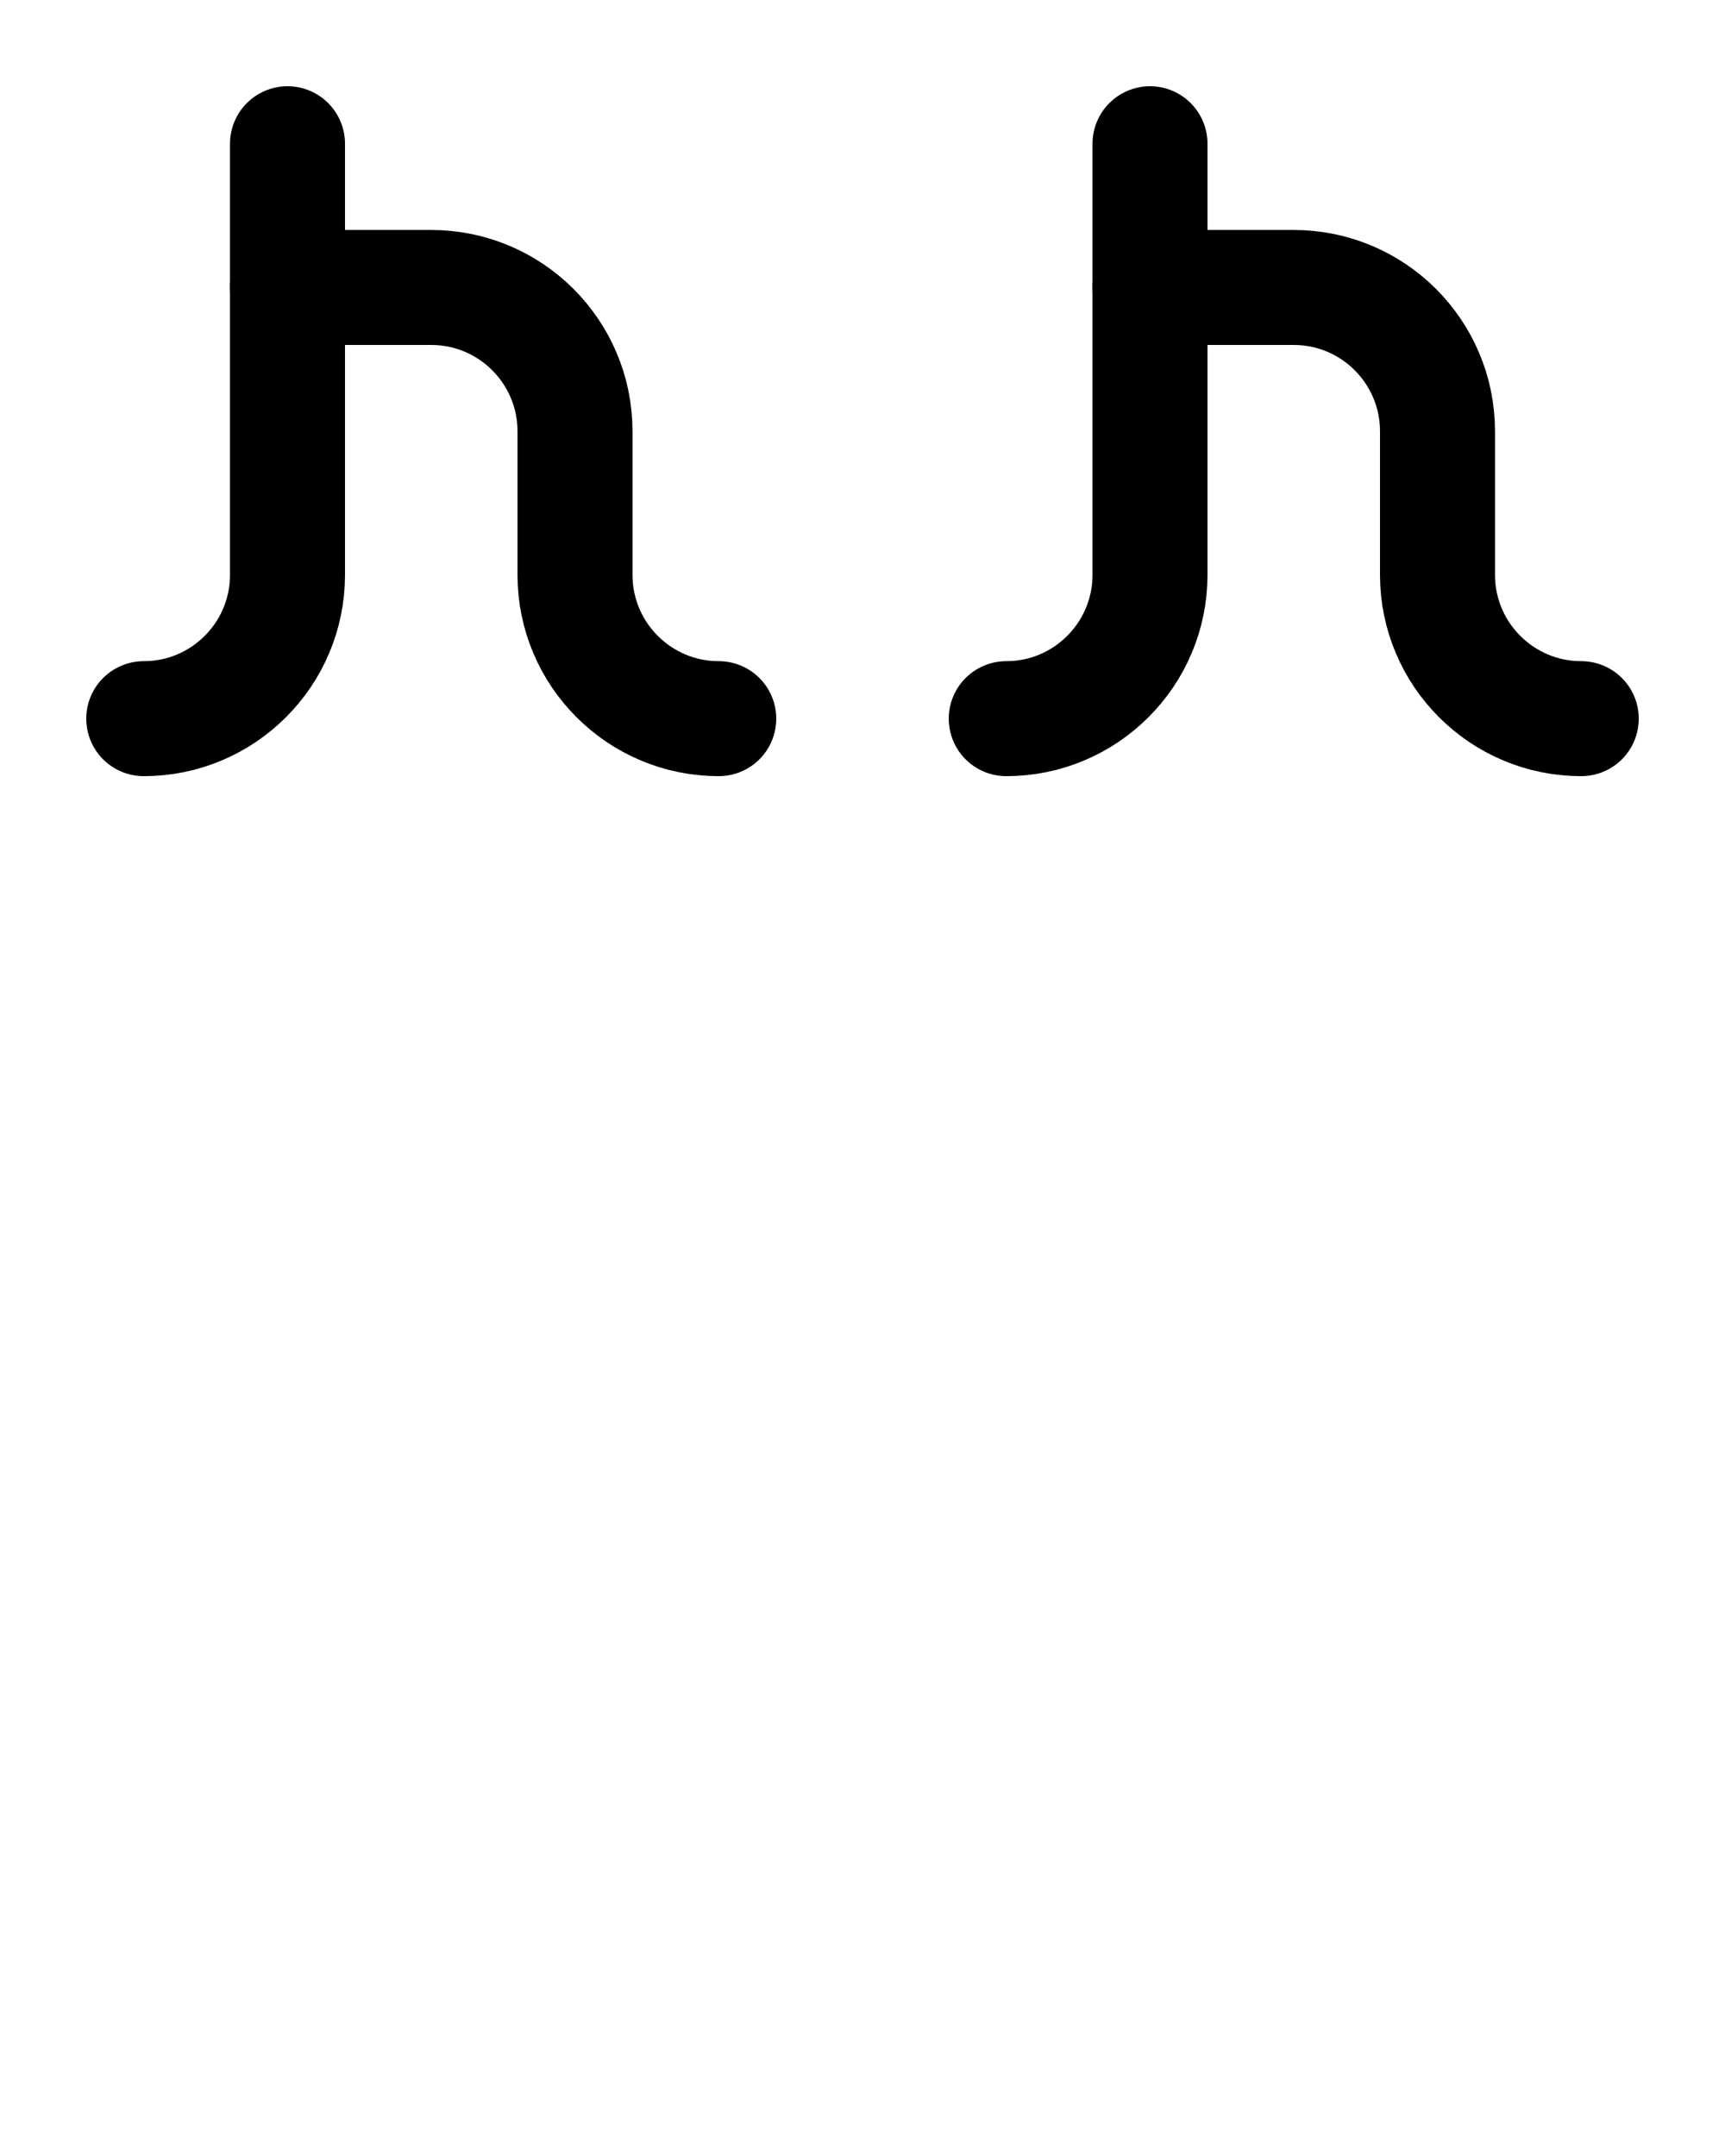 <?xml version="1.0" encoding="utf-8"?>
<!-- Generator: Adobe Illustrator 26.0.0, SVG Export Plug-In . SVG Version: 6.00 Build 0)  -->
<svg version="1.1" id="图层_1" xmlns="http://www.w3.org/2000/svg" xmlns:xlink="http://www.w3.org/1999/xlink" x="0px" y="0px"
	 viewBox="0 0 720 900" style="enable-background:new 0 0 720 900;" xml:space="preserve">
<style type="text/css">
	.st0{fill:none;stroke:#000000;stroke-width:48;stroke-linecap:round;stroke-linejoin:round;stroke-miterlimit:10;}
</style>
<path class="st0" d="M120,120h60c33.1,0,60,26.9,60,60v60c0,33.1,26.9,60,60,60"/>
<path class="st0" d="M60,300c33.1,0,60-26.9,60-60V60"/>
<path class="st0" d="M480,120h60c33.1,0,60,26.9,60,60v60c0,33.1,26.9,60,60,60"/>
<path class="st0" d="M420,300c33.1,0,60-26.9,60-60V60"/>
</svg>
